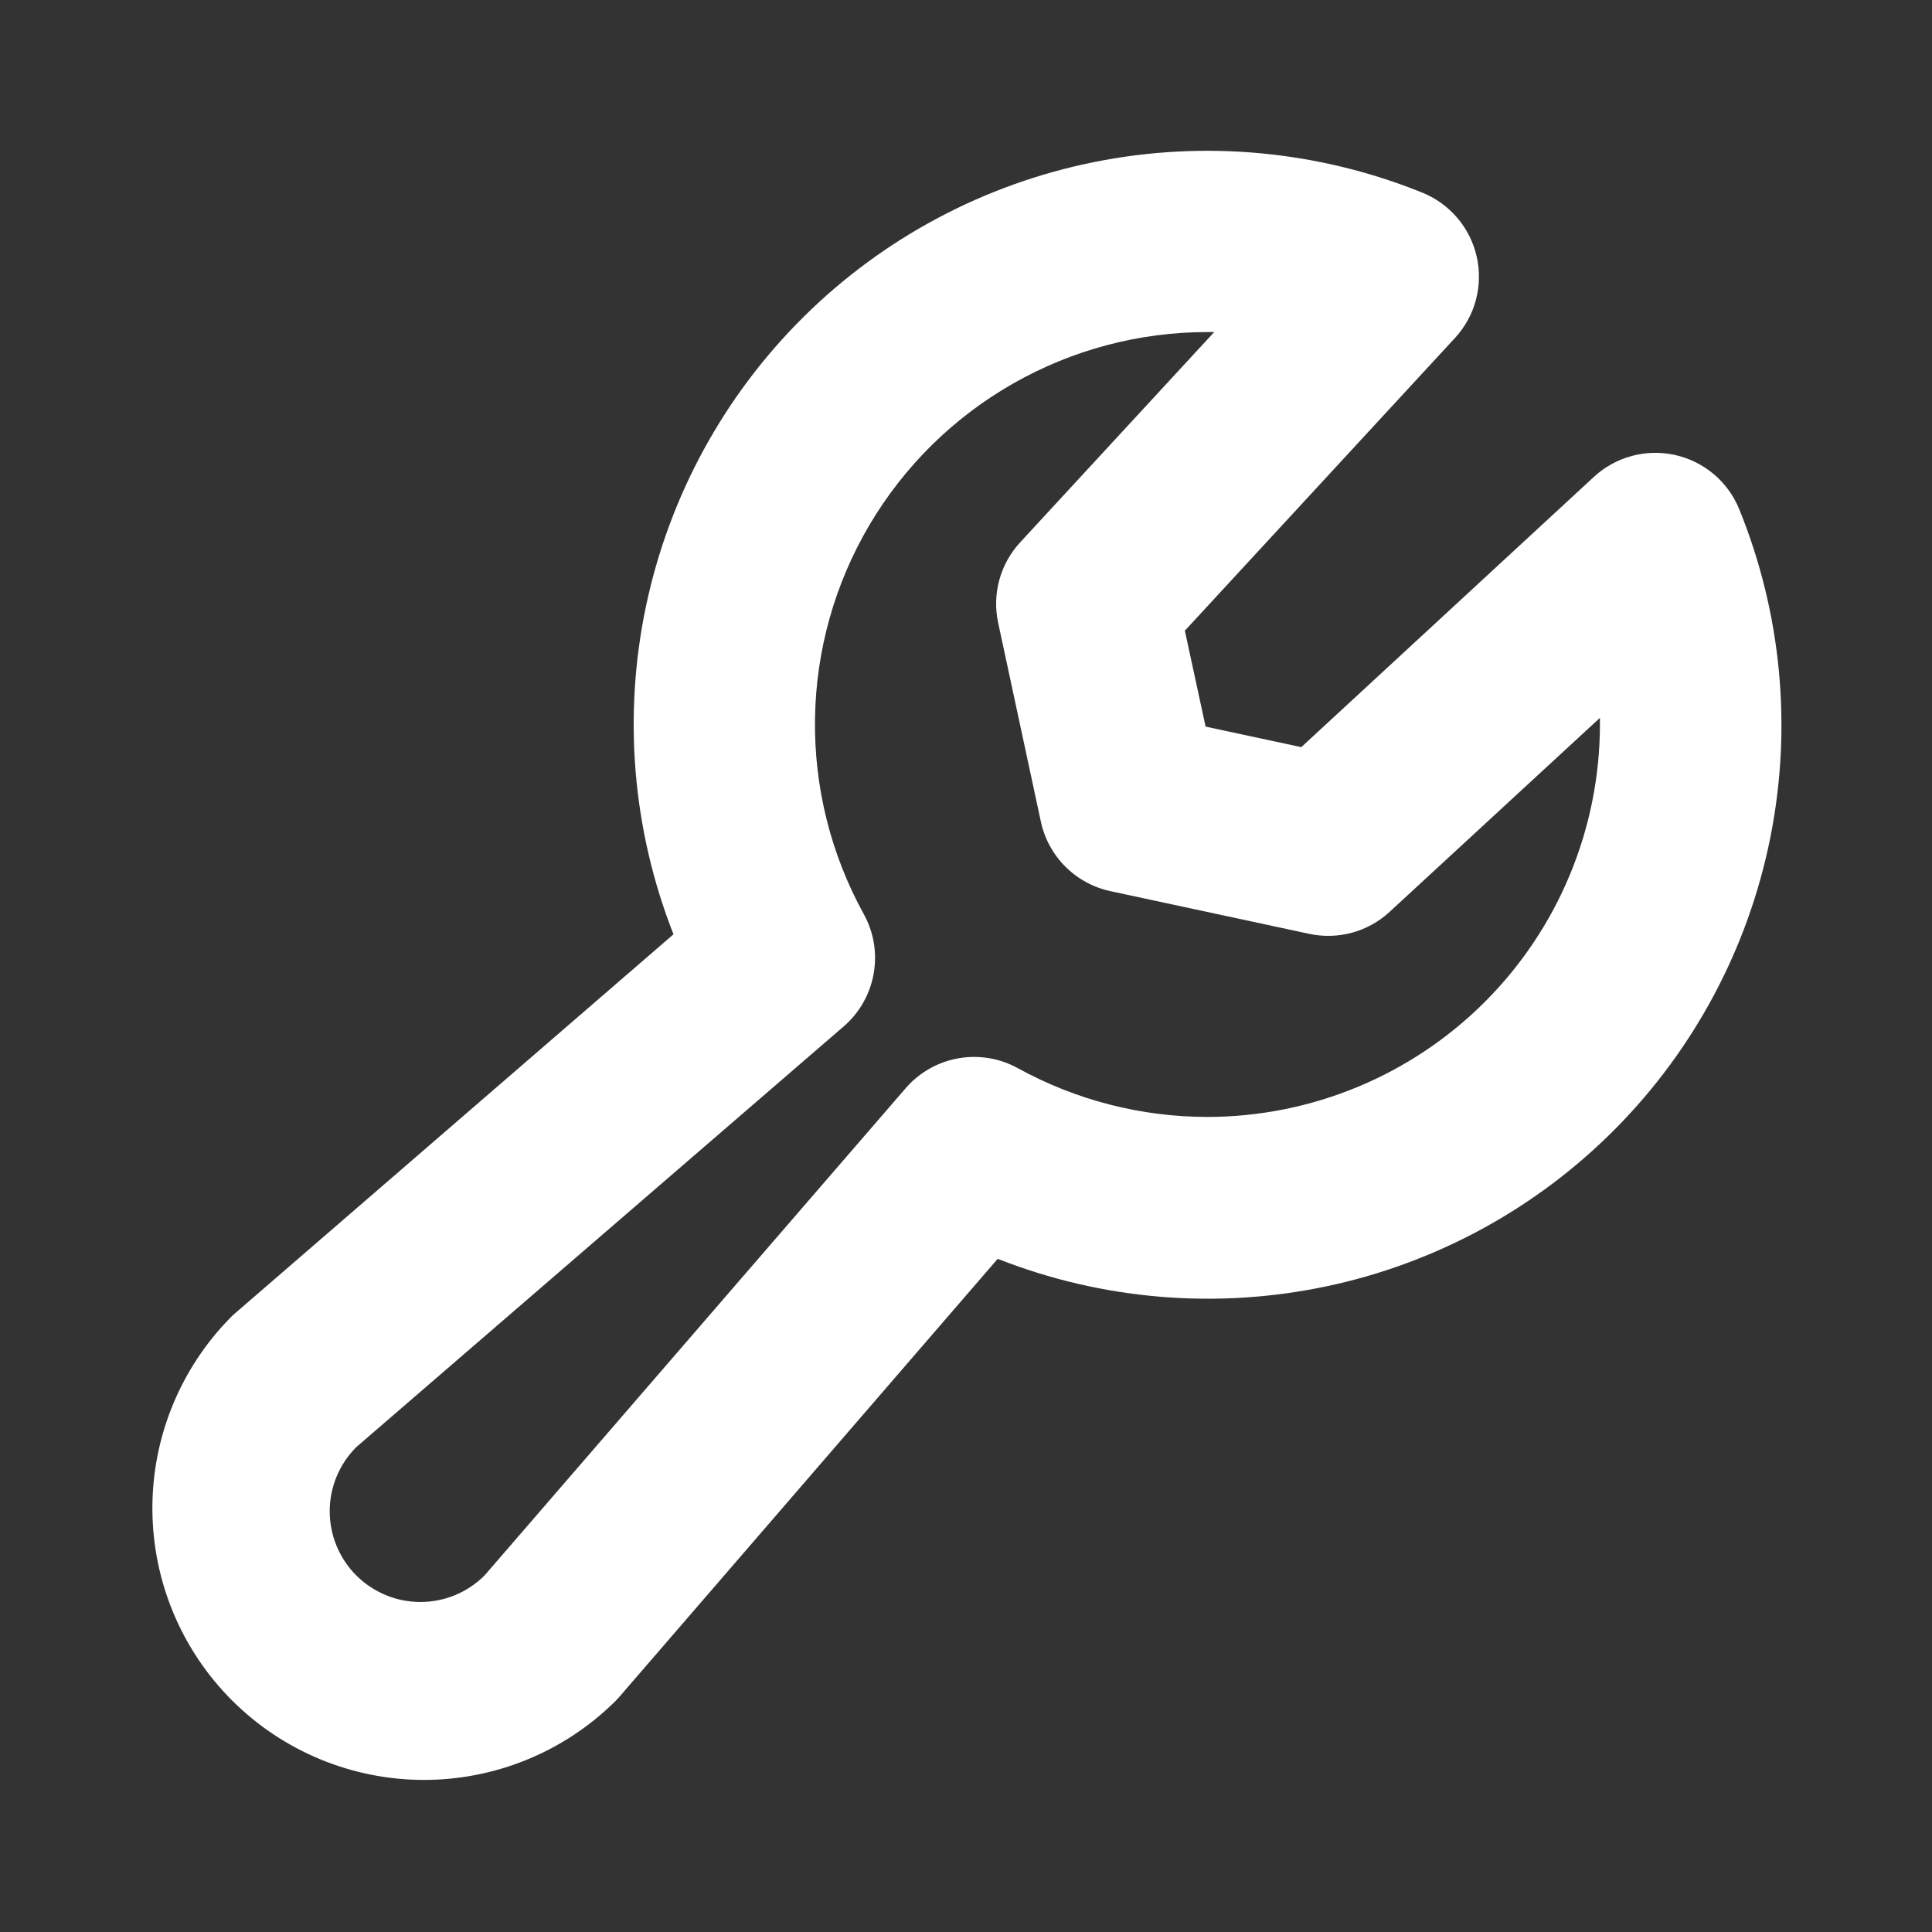 <svg width="64" height="64" viewBox="0 0 64 64" fill="none" xmlns="http://www.w3.org/2000/svg">
<rect x="0" y="0" width="64" height="64" fill="#333333" stroke="none"/>
<path d="M57.617 16.875C57.435 16.425 57.147 16.026 56.777 15.712C56.407 15.399 55.966 15.179 55.493 15.073C55.019 14.967 54.527 14.977 54.059 15.103C53.59 15.229 53.159 15.466 52.802 15.795L43.107 24.75L39.937 24.07L39.25 20.892L48.197 11.197C48.526 10.841 48.764 10.41 48.89 9.941C49.015 9.472 49.026 8.98 48.919 8.507C48.813 8.033 48.594 7.593 48.28 7.223C47.966 6.853 47.567 6.564 47.117 6.382C43.673 4.989 39.896 4.636 36.253 5.367C32.61 6.098 29.262 7.881 26.622 10.495C23.982 13.11 22.166 16.441 21.4 20.076C20.634 23.712 20.95 27.492 22.31 30.95L7.792 43.5C7.737 43.547 7.682 43.597 7.632 43.65C5.967 45.343 5.038 47.624 5.048 49.999C5.058 52.373 6.005 54.647 7.684 56.326C9.363 58.005 11.637 58.952 14.011 58.962C16.385 58.971 18.667 58.043 20.36 56.377C20.412 56.328 20.462 56.273 20.51 56.218L33.05 41.7C36.509 43.063 40.292 43.38 43.931 42.613C47.569 41.847 50.902 40.029 53.517 37.387C56.133 34.744 57.915 31.392 58.644 27.746C59.373 24.1 59.016 20.32 57.617 16.875ZM40 37C37.803 37 35.642 36.444 33.717 35.385C33.115 35.053 32.417 34.938 31.741 35.059C31.064 35.18 30.449 35.53 30 36.05L16.052 52.188C15.489 52.751 14.724 53.068 13.927 53.068C13.13 53.068 12.366 52.751 11.802 52.188C11.239 51.624 10.922 50.859 10.922 50.062C10.922 49.266 11.239 48.501 11.802 47.938L27.95 34C28.471 33.55 28.821 32.934 28.941 32.256C29.062 31.578 28.946 30.88 28.612 30.277C27.521 28.298 26.964 26.068 26.998 23.808C27.031 21.547 27.653 19.334 28.803 17.388C29.953 15.442 31.59 13.829 33.554 12.709C35.517 11.588 37.739 10.999 40 11H40.222L33.792 17.968C33.467 18.321 33.231 18.747 33.104 19.21C32.977 19.673 32.964 20.16 33.065 20.63L34.48 27.218C34.601 27.782 34.883 28.3 35.291 28.708C35.7 29.117 36.218 29.399 36.782 29.52L43.37 30.935C43.839 31.036 44.326 31.022 44.79 30.896C45.253 30.769 45.679 30.533 46.032 30.207L53 23.78V24.003C52.995 27.449 51.624 30.752 49.187 33.189C46.75 35.626 43.446 36.996 40 37Z" fill="white"/>
</svg>
